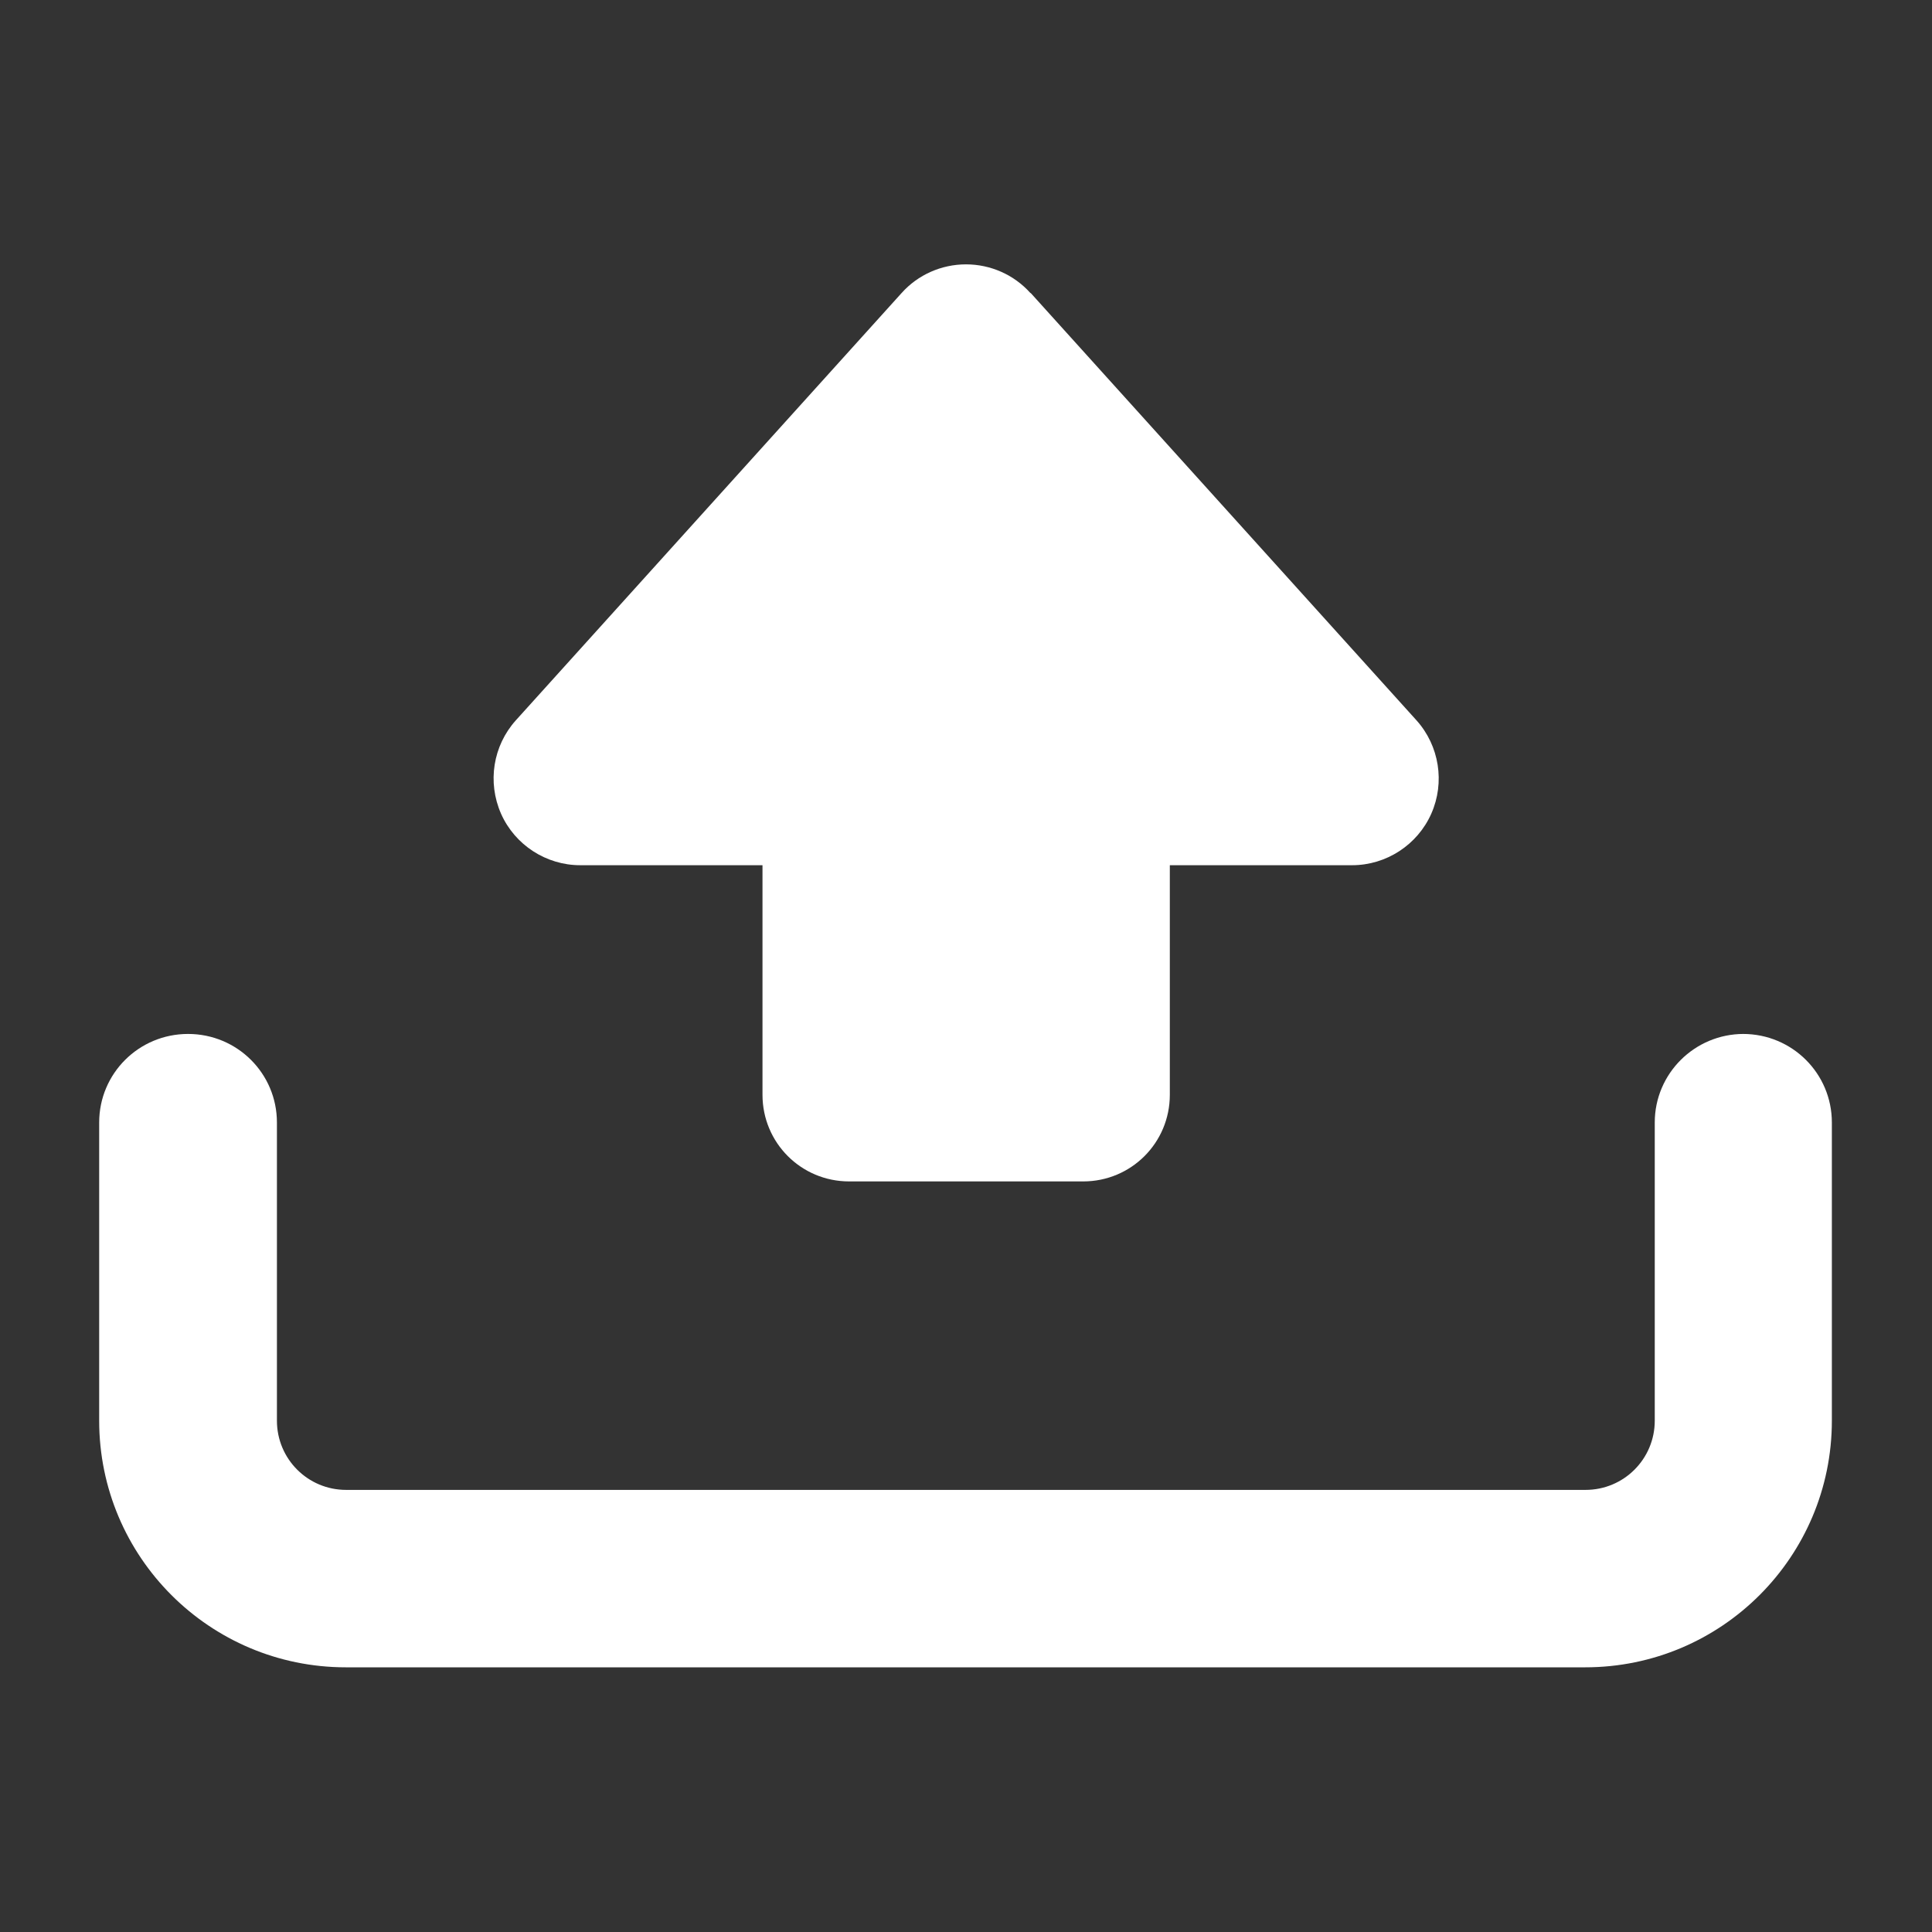 <?xml version="1.0" encoding="UTF-8"?>
<svg id="OBJECTS" xmlns="http://www.w3.org/2000/svg" viewBox="0 0 60 60">
  <rect x="0" y="0" width="60" height="60" fill="#333333" stroke="none"/>
  <defs>
    <style>
      .cls-1 {
        fill: #fff;
        stroke-width: 0px;
      }
    </style>
  </defs>
  <path class="cls-1" d="M54.15,32.11c-1.52,0-2.76,1.23-2.76,2.75v9.26c0,1.19-.96,2.15-2.15,2.15H10.75c-1.19,0-2.15-.96-2.15-2.15v-9.26c0-1.52-1.23-2.75-2.76-2.75s-2.76,1.23-2.76,2.75v9.26c0,4.23,3.43,7.66,7.66,7.66h38.49c4.23,0,7.66-3.43,7.66-7.66v-9.26c0-1.52-1.23-2.75-2.76-2.75Z"/>
  <path class="cls-1" d="M32,9.1c-.51-.57-1.24-.89-2-.89s-1.49.32-2,.89l-11.98,13.27c-.71.79-.89,1.92-.46,2.9.43.97,1.4,1.6,2.46,1.6h5.66v7.13c0,1.49,1.2,2.69,2.69,2.69h7.27c1.49,0,2.69-1.2,2.69-2.69v-7.13h5.66c1.06,0,2.03-.63,2.46-1.6.43-.97.25-2.11-.46-2.9l-11.98-13.27Z"/>
</svg>
